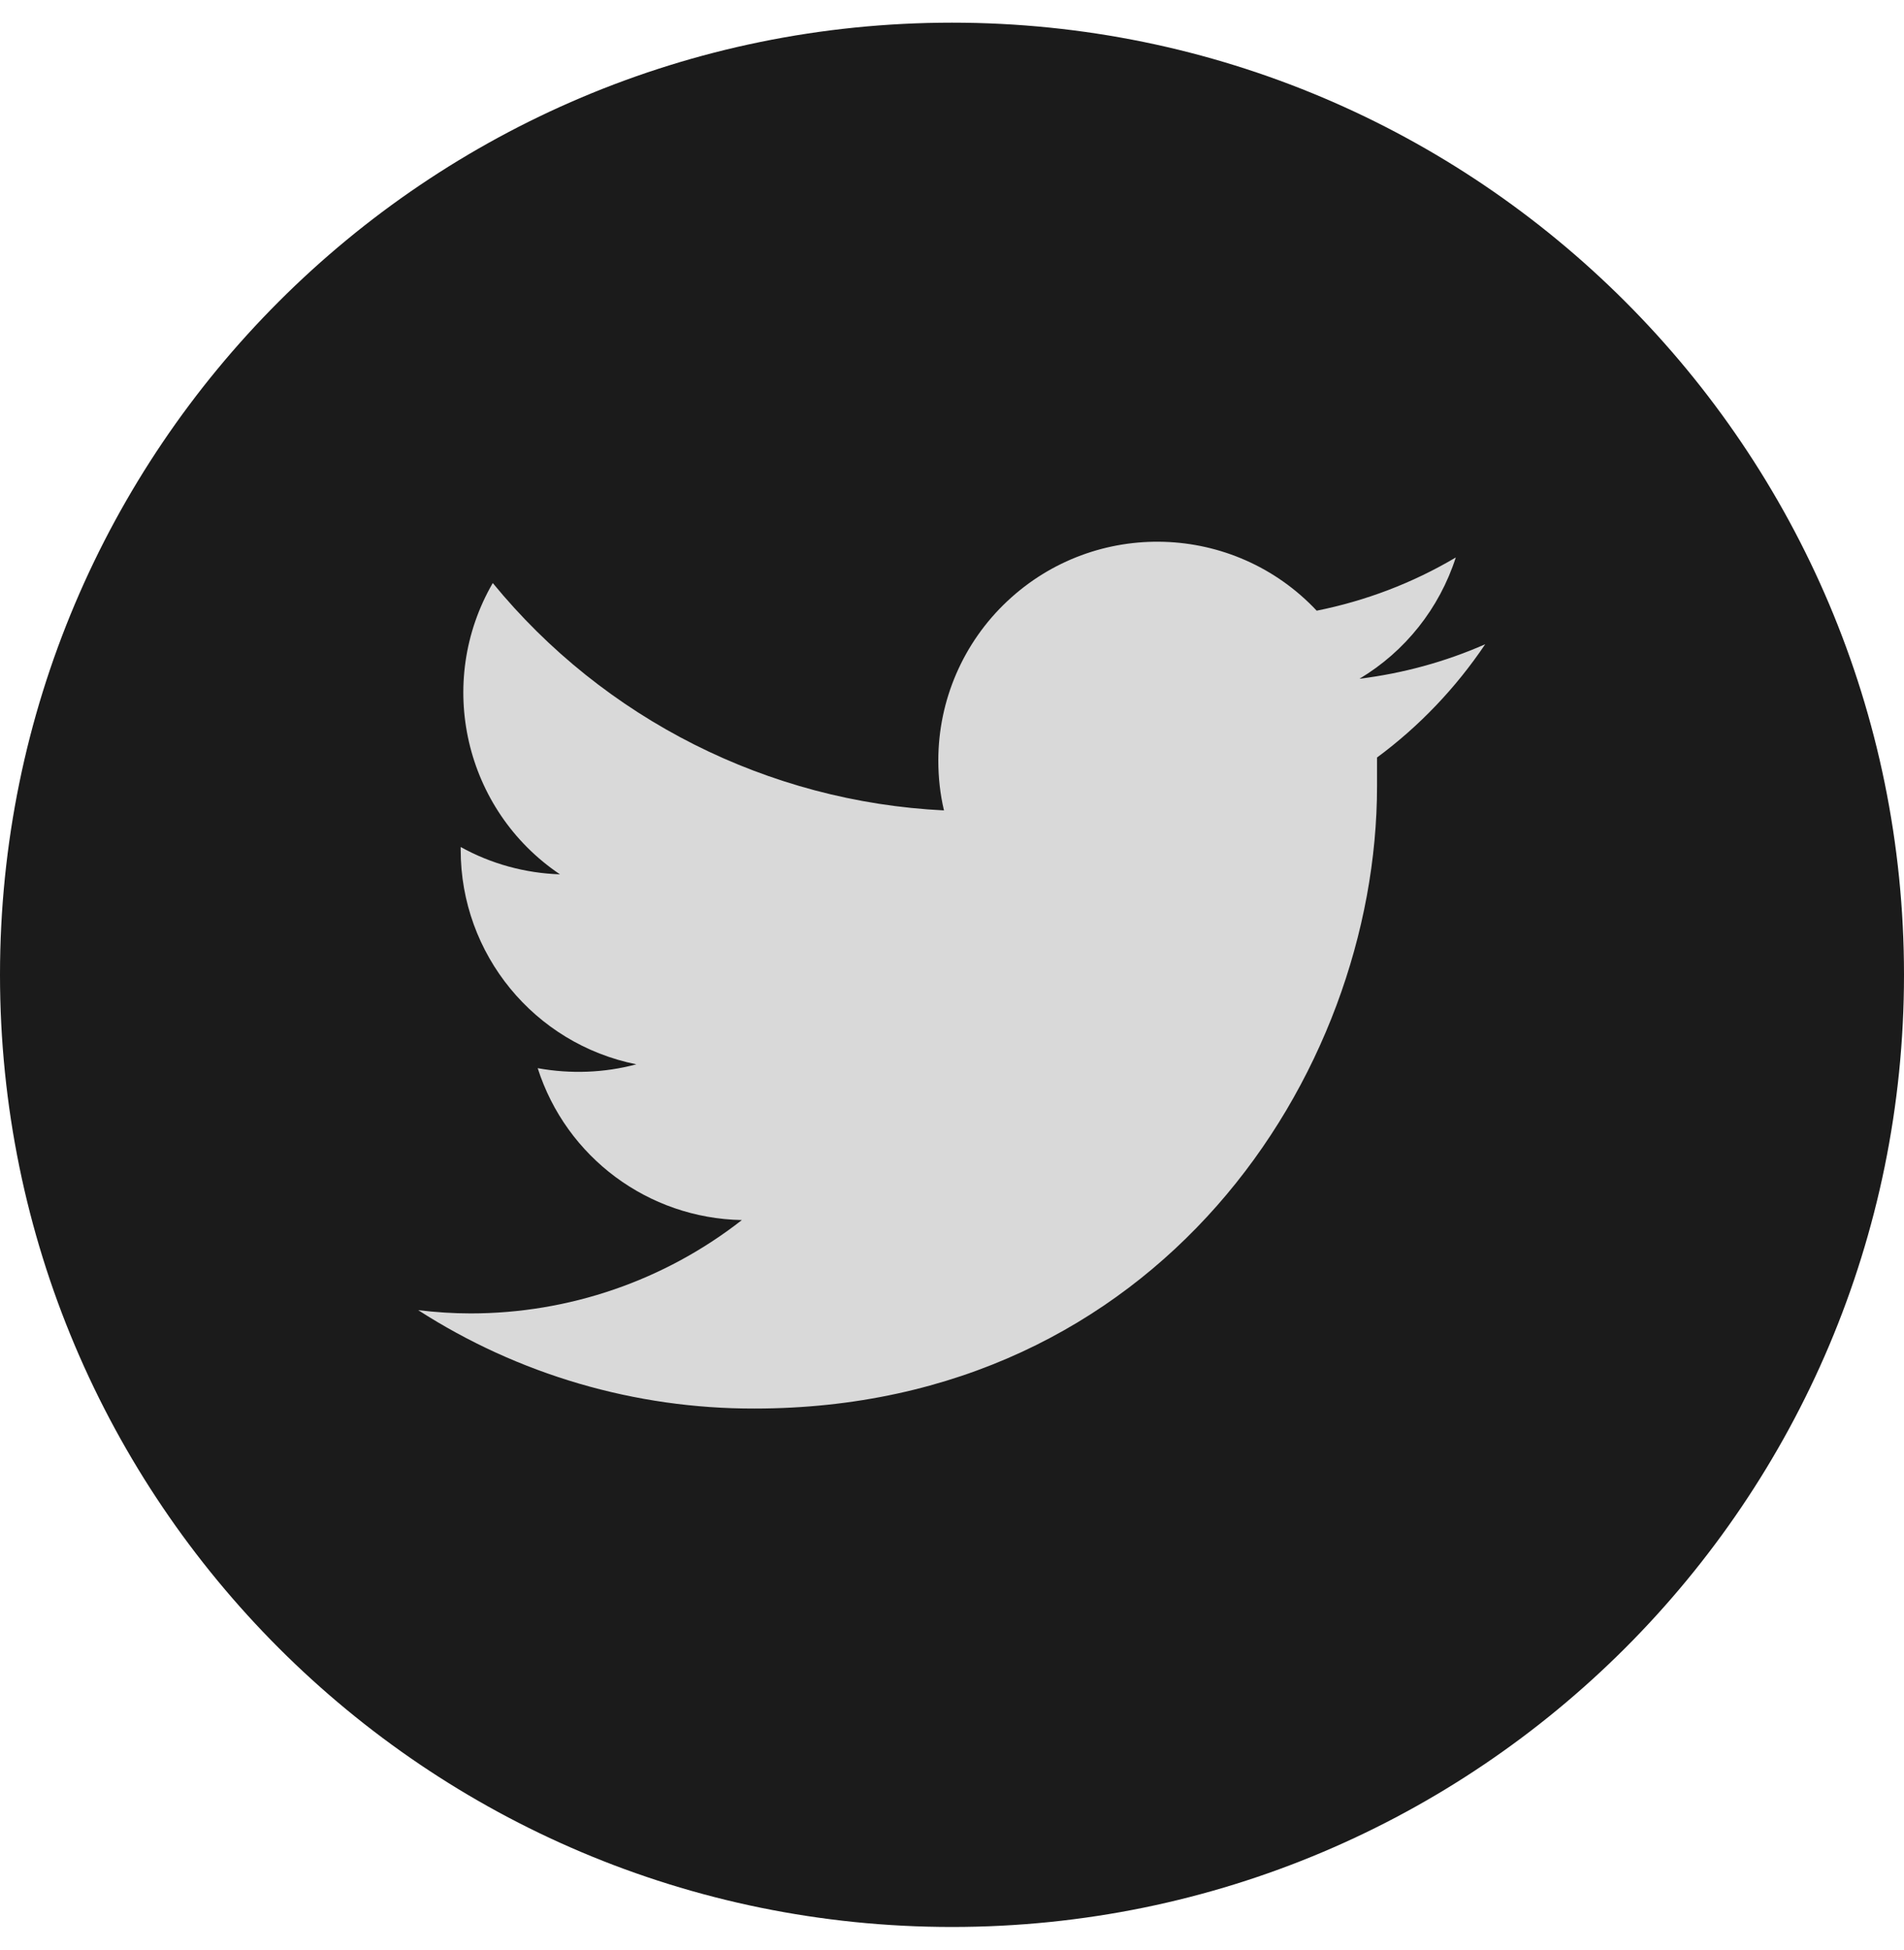 <svg width="42" height="43" viewBox="0 0 42 43" fill="none" xmlns="http://www.w3.org/2000/svg">
<path d="M21 0.5C32.598 0.5 42 9.902 42 21.5C42 33.098 32.598 42.5 21 42.5C9.402 42.5 0 33.098 0 21.5C0 9.902 9.402 0.5 21 0.5Z" fill="#1B1B1B"/>
<path d="M32.762 14.209C31.884 14.596 30.946 14.852 29.989 14.97C30.998 14.367 31.752 13.416 32.113 12.295C31.162 12.859 30.126 13.252 29.045 13.469C27.222 11.528 24.167 11.43 22.22 13.259C21.249 14.17 20.698 15.442 20.698 16.773C20.698 17.147 20.738 17.514 20.823 17.874C16.948 17.684 13.329 15.862 10.87 12.859C9.598 15.055 10.248 17.868 12.352 19.284C11.585 19.258 10.838 19.055 10.162 18.681V18.746C10.162 21.041 11.782 23.021 14.037 23.474C13.329 23.664 12.582 23.69 11.861 23.559C12.49 25.526 14.299 26.87 16.365 26.909C14.653 28.247 12.549 28.968 10.379 28.968C9.992 28.968 9.612 28.942 9.225 28.896C11.434 30.318 14.011 31.072 16.64 31.066C25.537 31.066 30.376 23.716 30.376 17.337C30.376 17.127 30.376 16.917 30.376 16.707C31.307 16.019 32.113 15.173 32.762 14.209Z" fill="#D9D9D9"/>
</svg>
